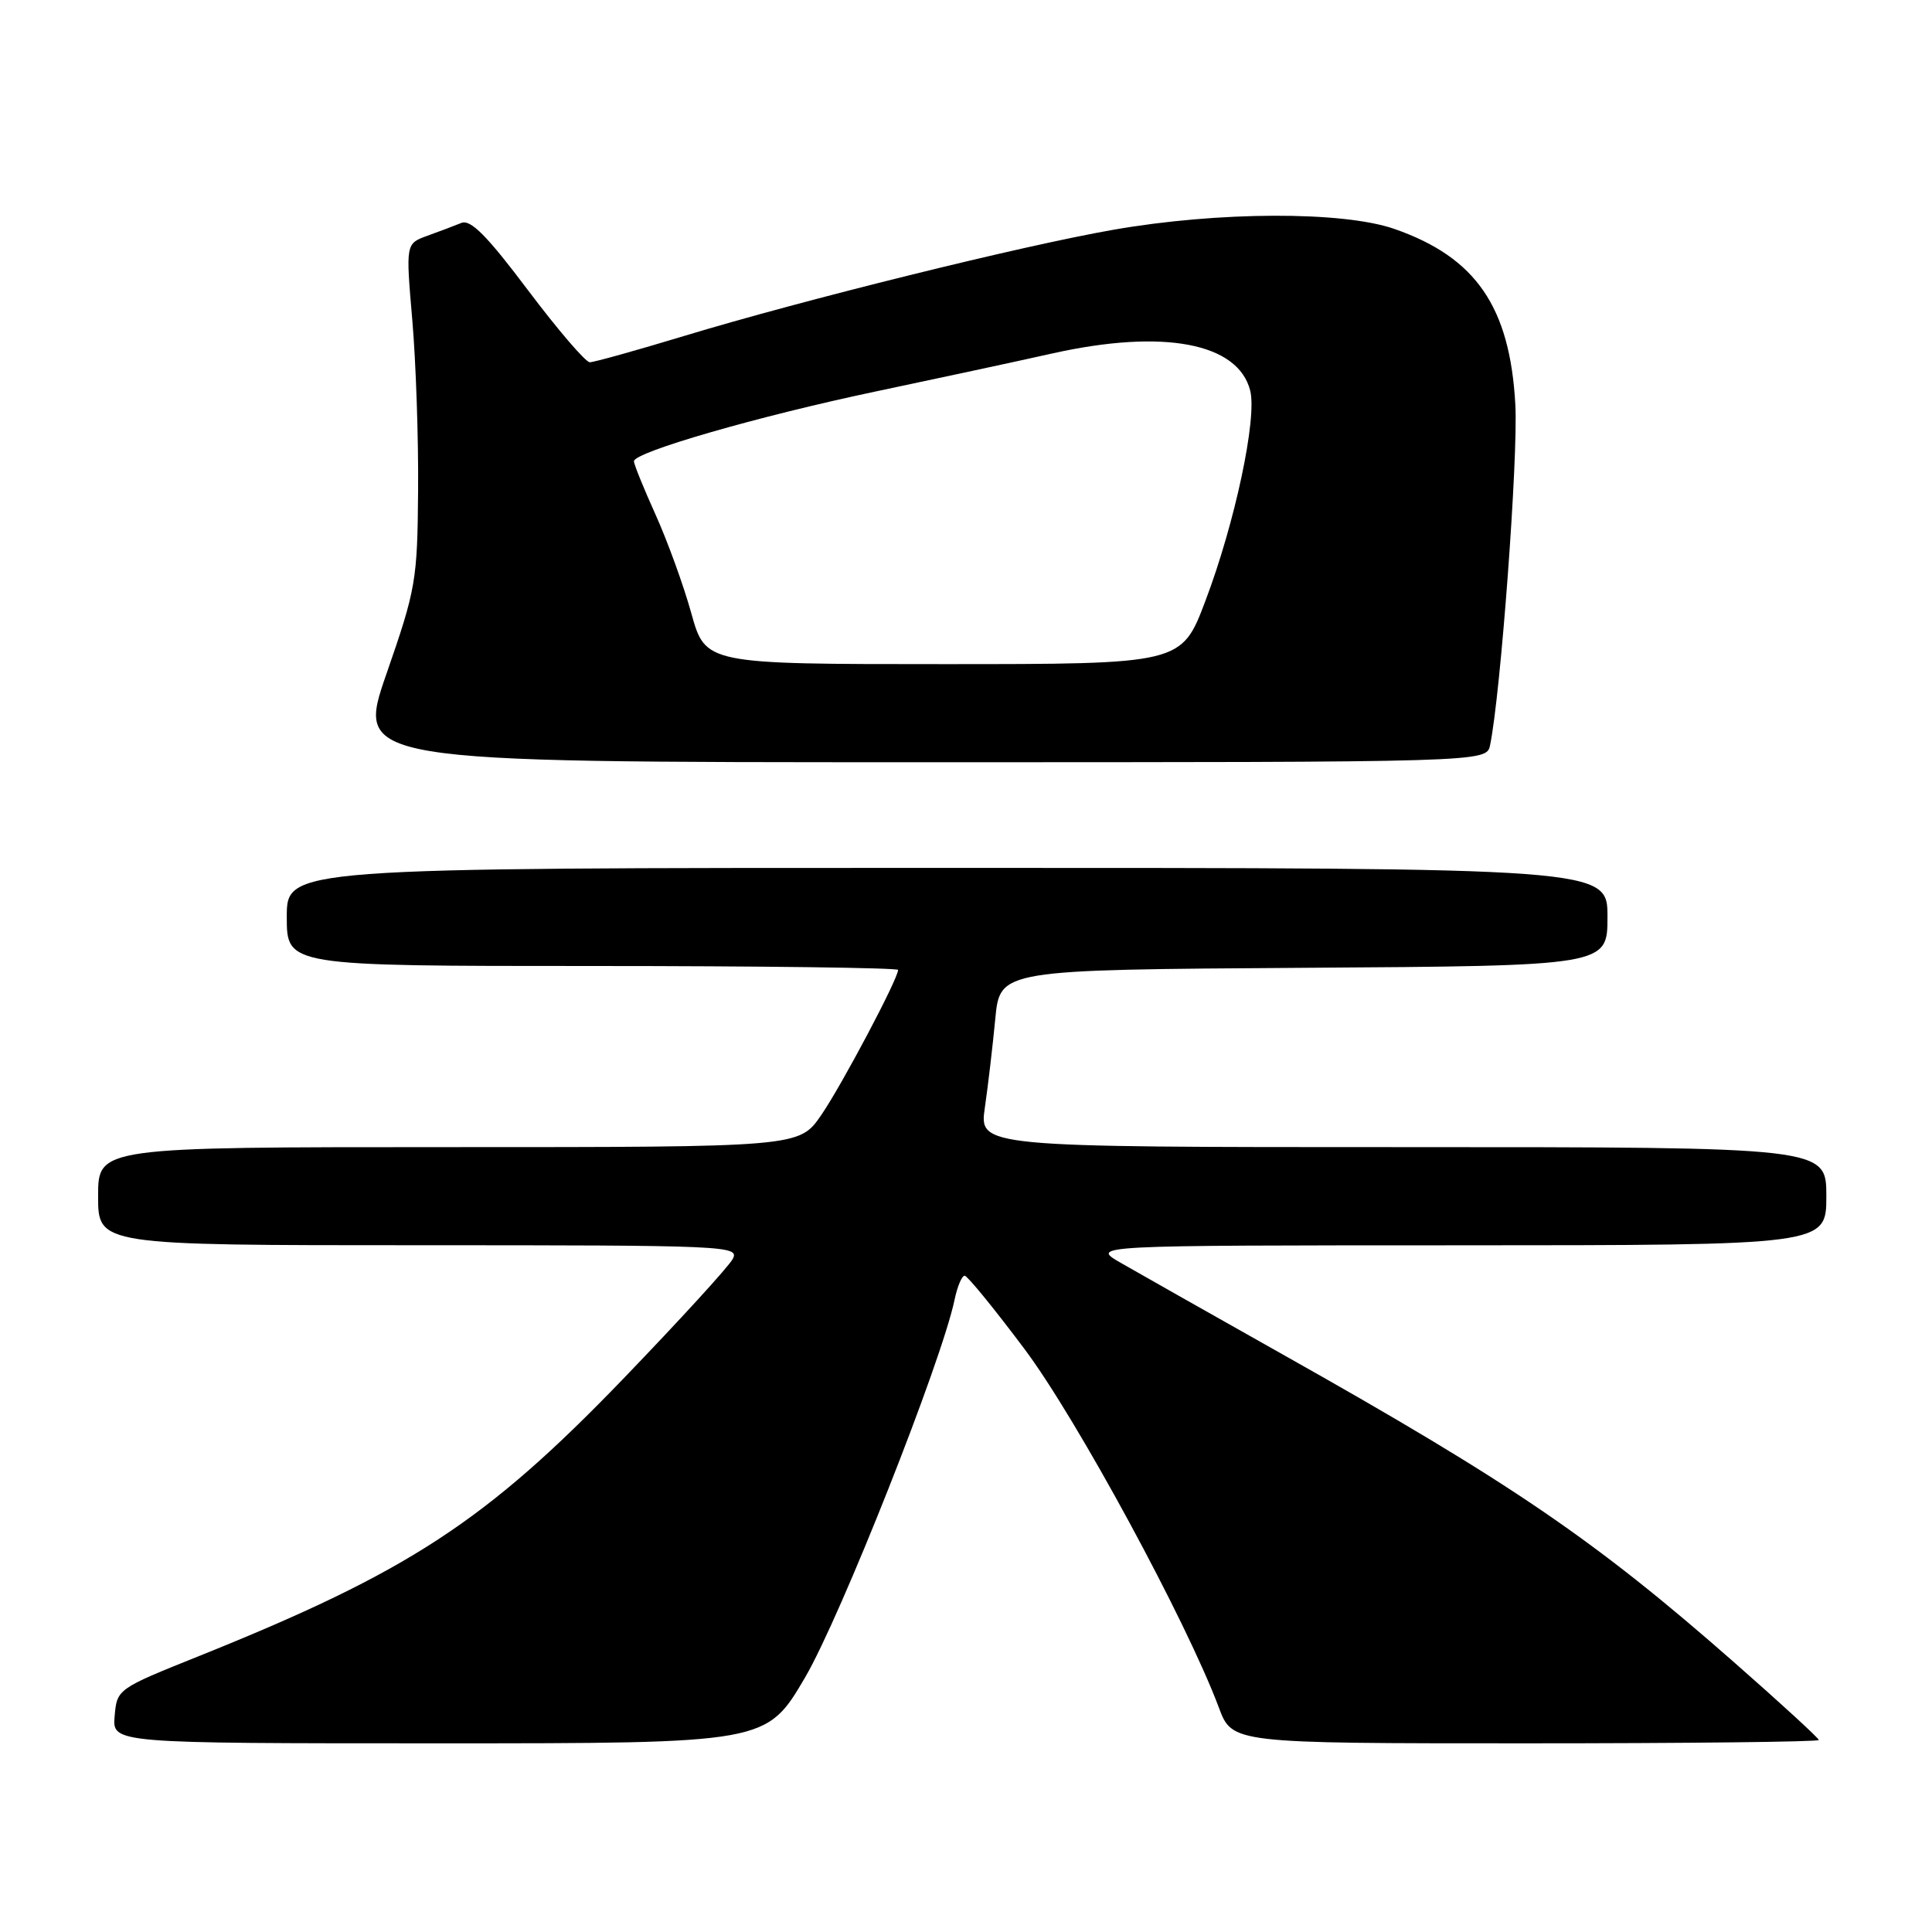 <?xml version="1.0" encoding="UTF-8" standalone="no"?>
<!DOCTYPE svg PUBLIC "-//W3C//DTD SVG 1.1//EN" "http://www.w3.org/Graphics/SVG/1.1/DTD/svg11.dtd" >
<svg xmlns="http://www.w3.org/2000/svg" xmlns:xlink="http://www.w3.org/1999/xlink" version="1.1" viewBox="0 0 256 256">
 <g >
 <path fill="currentColor"
d=" M 106.69 222.25 C 111.40 214.19 124.75 180.48 126.48 172.25 C 126.85 170.46 127.46 169.02 127.83 169.04 C 128.20 169.06 131.78 173.45 135.78 178.79 C 142.70 188.03 157.23 214.84 161.50 226.25 C 163.27 231.00 163.27 231.00 202.14 231.00 C 223.51 231.00 241.00 230.80 241.00 230.56 C 241.00 230.32 235.94 225.67 229.75 220.24 C 211.30 204.03 200.33 196.55 170.00 179.49 C 160.38 174.07 150.70 168.60 148.50 167.33 C 144.50 165.02 144.50 165.02 193.25 165.01 C 242.00 165.00 242.00 165.00 242.00 158.50 C 242.00 152.00 242.00 152.00 185.87 152.00 C 129.74 152.00 129.74 152.00 130.50 146.75 C 130.92 143.86 131.54 138.57 131.88 135.00 C 132.50 128.50 132.50 128.50 172.75 128.24 C 213.00 127.98 213.00 127.98 213.00 121.49 C 213.00 115.00 213.00 115.00 125.50 115.00 C 38.00 115.00 38.00 115.00 38.00 121.50 C 38.00 128.00 38.00 128.00 78.50 128.00 C 100.78 128.00 119.00 128.24 119.00 128.52 C 119.00 129.70 111.54 143.79 108.82 147.75 C 105.90 152.00 105.90 152.00 59.45 152.00 C 13.00 152.00 13.00 152.00 13.00 158.50 C 13.00 165.00 13.00 165.00 55.54 165.00 C 96.38 165.00 98.03 165.07 97.09 166.82 C 96.56 167.83 90.03 174.96 82.59 182.69 C 64.35 201.62 54.15 208.28 26.29 219.47 C 15.55 223.78 15.50 223.81 15.19 227.40 C 14.88 231.00 14.88 231.00 58.22 231.00 C 101.56 231.00 101.56 231.00 106.69 222.25 Z  M 197.44 98.75 C 198.83 92.13 201.18 60.61 200.79 53.62 C 200.08 40.66 195.56 34.10 184.78 30.34 C 177.96 27.96 161.43 28.01 147.50 30.45 C 135.42 32.56 106.40 39.74 90.64 44.52 C 84.33 46.43 78.71 48.00 78.15 48.00 C 77.60 48.00 73.91 43.70 69.95 38.44 C 64.53 31.23 62.36 29.04 61.13 29.54 C 60.23 29.91 58.21 30.67 56.63 31.24 C 53.76 32.28 53.76 32.28 54.63 42.39 C 55.11 47.95 55.46 58.12 55.40 65.00 C 55.31 76.92 55.11 78.05 51.22 89.25 C 47.14 101.00 47.14 101.00 122.05 101.00 C 196.96 101.00 196.96 101.00 197.44 98.75 Z  M 91.60 81.25 C 90.57 77.54 88.43 71.66 86.86 68.18 C 85.29 64.70 84.00 61.53 84.00 61.12 C 84.00 59.91 100.44 55.16 116.00 51.88 C 123.97 50.20 134.55 47.93 139.50 46.82 C 154.16 43.56 164.06 45.43 165.66 51.76 C 166.58 55.45 163.65 69.25 159.73 79.60 C 156.56 88.00 156.56 88.00 125.02 88.00 C 93.48 88.00 93.48 88.00 91.60 81.25 Z "/>
</g>
</svg>